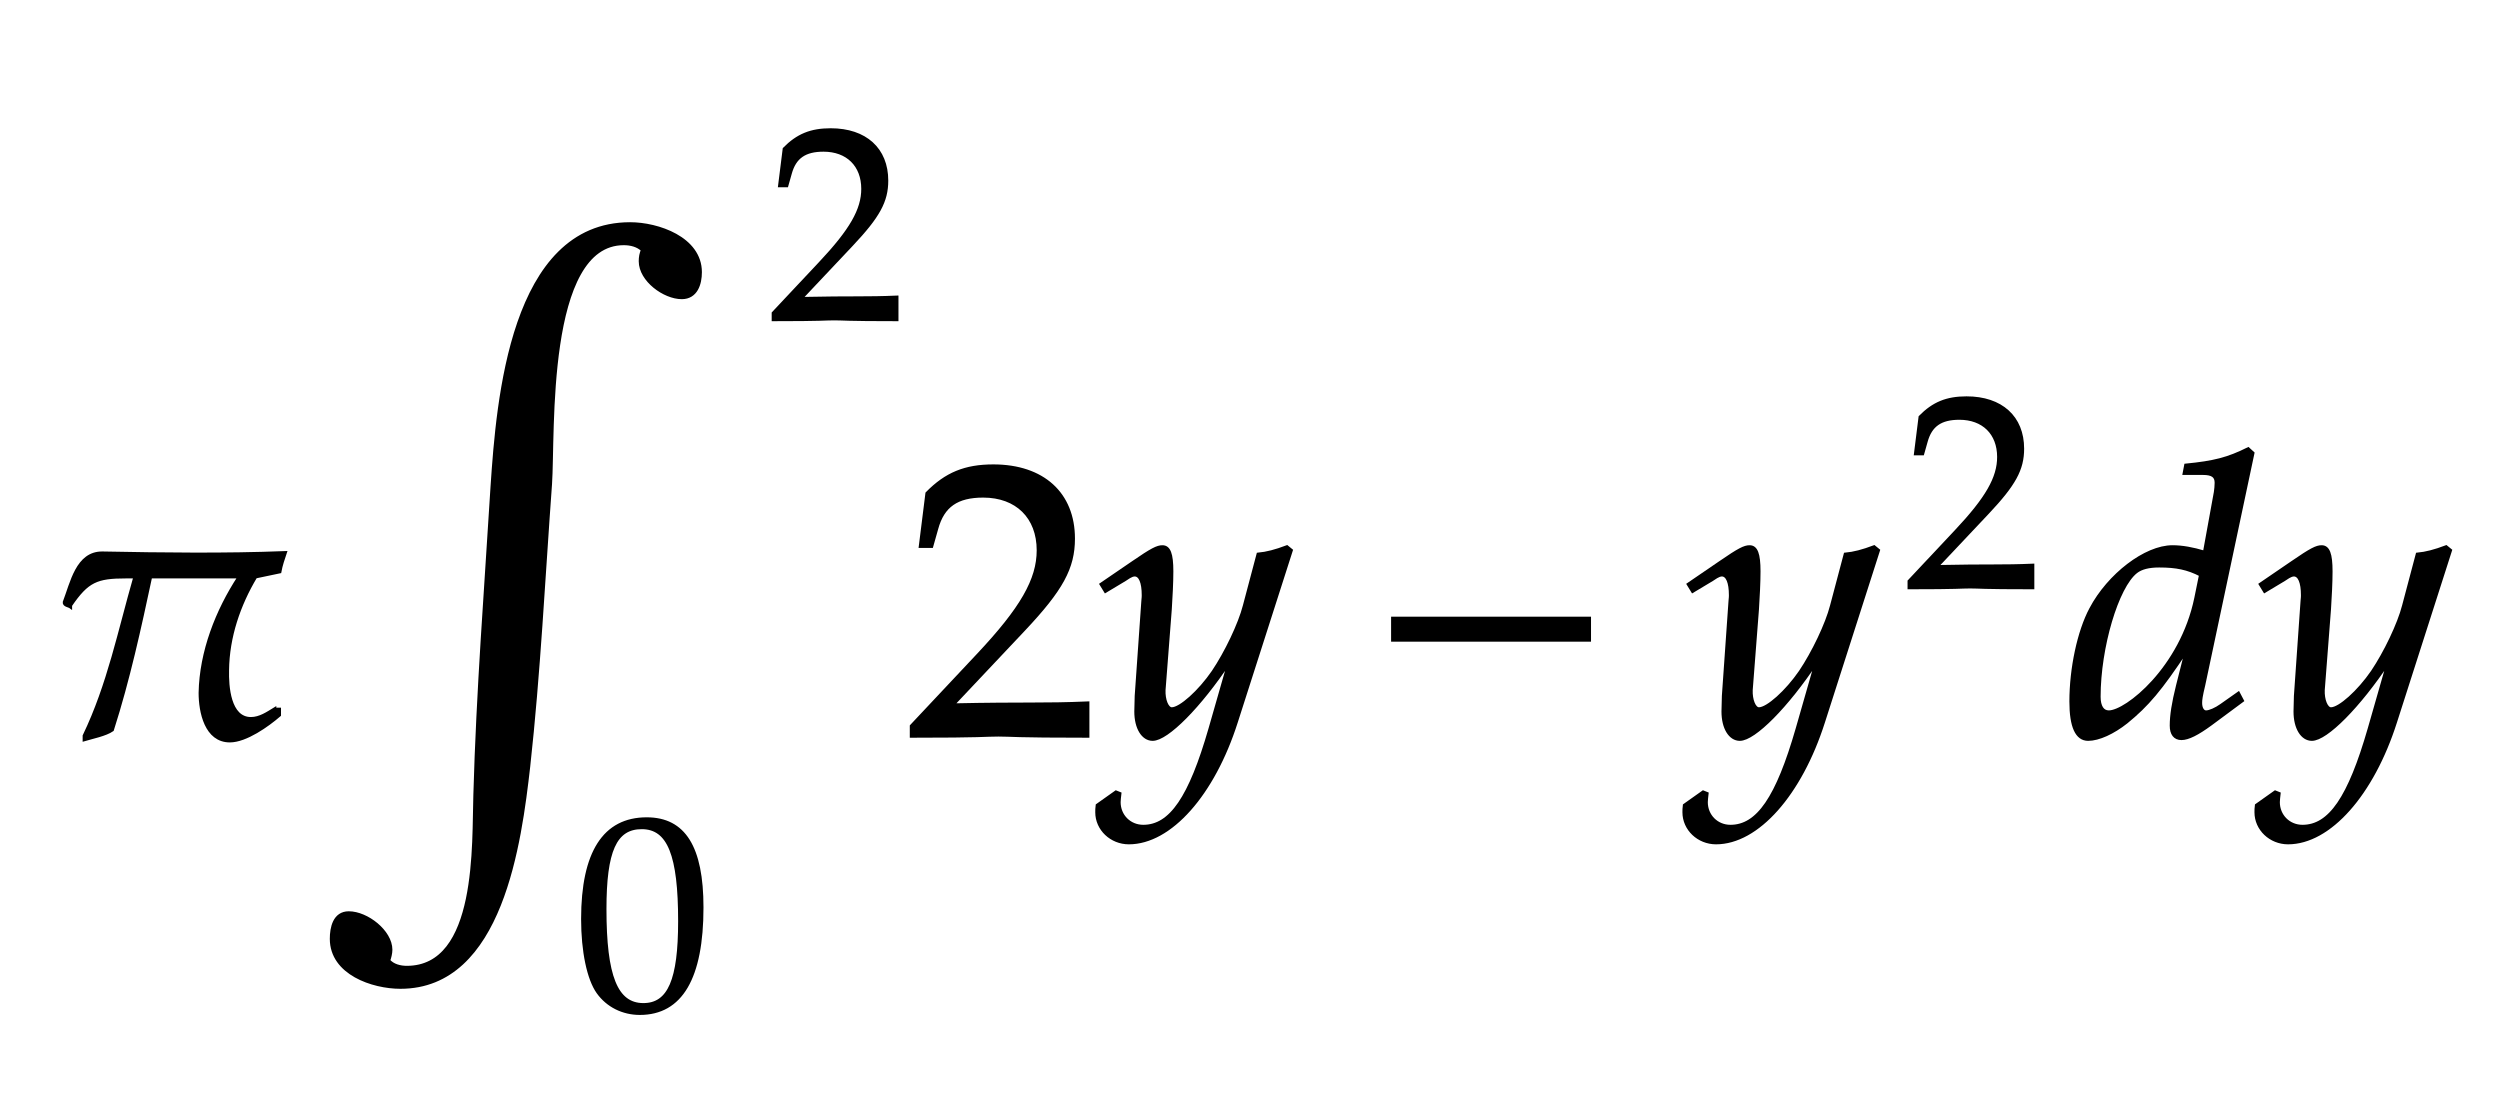 ﻿<svg xmlns="http://www.w3.org/2000/svg" xmlns:xlink="http://www.w3.org/1999/xlink" width="108.844" height="48" style="width:108.844px;height:48px;font-family:Asana-Math, Asana;background:transparent;"><g><g><g><g transform="matrix(1,0,0,1,2,32)"><path transform="matrix(0.017,0,0,-0.017,0,0)" d="M525 42C469 42 464 125 465 166C466 251 494 333 537 405L599 418C602 435 608 452 613 467C459 461 300 463 145 466C80 467 66 389 47 340C46 332 59 331 63 328L63 332C106 395 130 405 205 405L228 405C188 266 161 129 98 -2L98 -12C118 -6 153 1 170 13C211 141 240 274 268 405L495 405C438 318 397 213 395 108C395 59 410 -15 471 -15C512 -15 568 25 598 51L598 66L586 66L586 67C568 56 548 42 525 42Z" stroke="rgb(0,0,0)" stroke-opacity="1" stroke-width="8" fill="rgb(0,0,0)" fill-opacity="1"></path></g></g><g><g><g><g><g transform="matrix(1,0,0,1,33.453,13.9)"><path transform="matrix(0.012,0,0,-0.012,0,0)" d="M16 23L16 -3C203 -3 203 0 239 0C275 0 275 -3 468 -3L468 82C353 77 307 81 122 77L304 270C401 373 431 428 431 503C431 618 353 689 226 689C154 689 105 669 56 619L39 483L68 483L81 529C97 587 133 612 200 612C286 612 341 558 341 473C341 398 299 324 186 204Z" stroke="rgb(0,0,0)" stroke-opacity="1" stroke-width="8" fill="rgb(0,0,0)" fill-opacity="1"></path></g></g></g></g><g><g><g><g transform="matrix(1,0,0,1,25,43.9)"><path transform="matrix(0.012,0,0,-0.012,0,0)" d="M263 689C108 689 29 566 29 324C29 207 50 106 85 57C120 8 176 -20 238 -20C389 -20 465 110 465 366C465 585 400 689 263 689ZM245 654C342 654 381 556 381 316C381 103 343 15 251 15C154 15 113 116 113 360C113 571 150 654 245 654Z" stroke="rgb(0,0,0)" stroke-opacity="1" stroke-width="8" fill="rgb(0,0,0)" fill-opacity="1"></path></g></g></g></g><g><g transform="matrix(1,0,0,1,13.109,31.9)"><path transform="matrix(0.025,0,0,-0.025,0,0)" d="M694 802C694 860 621 885 573 885C368 885 344 579 334 430C323 251 309 72 304 -108C301 -191 312 -410 184 -410C173 -410 159 -407 151 -397C153 -392 155 -384 155 -378C155 -347 114 -315 83 -315C59 -315 54 -340 54 -359C54 -418 125 -442 173 -442C348 -442 380 -190 395 -59C413 104 421 269 433 433C439 521 422 853 562 853C574 853 587 850 596 841C593 834 592 828 592 821C592 789 633 759 663 759C687 759 694 782 694 802Z" stroke="rgb(0,0,0)" stroke-opacity="1" stroke-width="8" fill="rgb(0,0,0)" fill-opacity="1"></path></g></g></g><g><g transform="matrix(1,0,0,1,39.406,32)"><path transform="matrix(0.017,0,0,-0.017,0,0)" d="M16 23L16 -3C203 -3 203 0 239 0C275 0 275 -3 468 -3L468 82C353 77 307 81 122 77L304 270C401 373 431 428 431 503C431 618 353 689 226 689C154 689 105 669 56 619L39 483L68 483L81 529C97 587 133 612 200 612C286 612 341 558 341 473C341 398 299 324 186 204ZM492 -180C491 -187 491 -193 491 -198C491 -241 528 -276 573 -276C679 -276 789 -152 848 33L989 473L978 482C949 471 926 465 904 463L869 331C857 284 822 211 789 162C754 111 705 67 683 67C671 67 662 90 663 115L679 322C681 353 683 391 683 419C683 464 676 482 659 482C646 482 632 475 584 442L502 386L513 368L563 398C568 401 579 410 588 410C602 410 610 391 610 358C610 357 610 351 609 343L592 100L591 60C591 18 609 -11 634 -11C671 -11 755 74 830 187L781 16C730 -161 680 -234 610 -234C575 -234 548 -207 548 -172C548 -167 549 -159 550 -150L540 -146Z" stroke="rgb(0,0,0)" stroke-opacity="1" stroke-width="8" fill="rgb(0,0,0)" fill-opacity="1"></path></g></g><g><g transform="matrix(1,0,0,1,59.766,32)"><path transform="matrix(0.017,0,0,-0.017,0,0)" d="M555 243L555 299L51 299L51 243Z" stroke="rgb(0,0,0)" stroke-opacity="1" stroke-width="8" fill="rgb(0,0,0)" fill-opacity="1"></path></g></g><g><g transform="matrix(1,0,0,1,73.453,32)"><path transform="matrix(0.017,0,0,-0.017,0,0)" d="M-7 -180C-8 -187 -8 -193 -8 -198C-8 -241 29 -276 74 -276C180 -276 290 -152 349 33L490 473L479 482C450 471 427 465 405 463L370 331C358 284 323 211 290 162C255 111 206 67 184 67C172 67 163 90 164 115L180 322C182 353 184 391 184 419C184 464 177 482 160 482C147 482 133 475 85 442L3 386L14 368L64 398C69 401 80 410 89 410C103 410 111 391 111 358C111 357 111 351 110 343L93 100L92 60C92 18 110 -11 135 -11C172 -11 256 74 331 187L282 16C231 -161 181 -234 111 -234C76 -234 49 -207 49 -172C49 -167 50 -159 51 -150L41 -146Z" stroke="rgb(0,0,0)" stroke-opacity="1" stroke-width="8" fill="rgb(0,0,0)" fill-opacity="1"></path></g></g><g><g><g><g><g transform="matrix(1,0,0,1,82.906,25.572)"><path transform="matrix(0.012,0,0,-0.012,0,0)" d="M16 23L16 -3C203 -3 203 0 239 0C275 0 275 -3 468 -3L468 82C353 77 307 81 122 77L304 270C401 373 431 428 431 503C431 618 353 689 226 689C154 689 105 669 56 619L39 483L68 483L81 529C97 587 133 612 200 612C286 612 341 558 341 473C341 398 299 324 186 204Z" stroke="rgb(0,0,0)" stroke-opacity="1" stroke-width="8" fill="rgb(0,0,0)" fill-opacity="1"></path></g></g></g></g></g><g><g transform="matrix(1,0,0,1,89.875,32)"><path transform="matrix(0.017,0,0,-0.017,0,0)" d="M483 722L471 733C419 707 383 698 311 691L307 670L355 670C379 670 389 663 389 646C389 638 388 629 387 622L359 468C329 477 302 482 277 482C208 482 114 410 68 323C37 265 17 170 17 86C17 21 32 -11 61 -11C88 -11 125 6 159 33C213 77 246 116 313 217L290 126C279 82 274 50 274 24C274 3 283 -9 300 -9C317 -9 341 3 375 28L456 88L446 107L402 76C388 66 372 59 363 59C355 59 349 68 349 82C349 90 350 99 357 128ZM114 59C98 59 89 73 89 98C89 224 135 380 184 418C197 428 216 433 243 433C287 433 316 427 349 410L337 351C300 171 159 59 114 59ZM492 -180C491 -187 491 -193 491 -198C491 -241 528 -276 573 -276C679 -276 789 -152 848 33L989 473L978 482C949 471 926 465 904 463L869 331C857 284 822 211 789 162C754 111 705 67 683 67C671 67 662 90 663 115L679 322C681 353 683 391 683 419C683 464 676 482 659 482C646 482 632 475 584 442L502 386L513 368L563 398C568 401 579 410 588 410C602 410 610 391 610 358C610 357 610 351 609 343L592 100L591 60C591 18 609 -11 634 -11C671 -11 755 74 830 187L781 16C730 -161 680 -234 610 -234C575 -234 548 -207 548 -172C548 -167 549 -159 550 -150L540 -146Z" stroke="rgb(0,0,0)" stroke-opacity="1" stroke-width="8" fill="rgb(0,0,0)" fill-opacity="1"></path></g></g></g></g></svg>